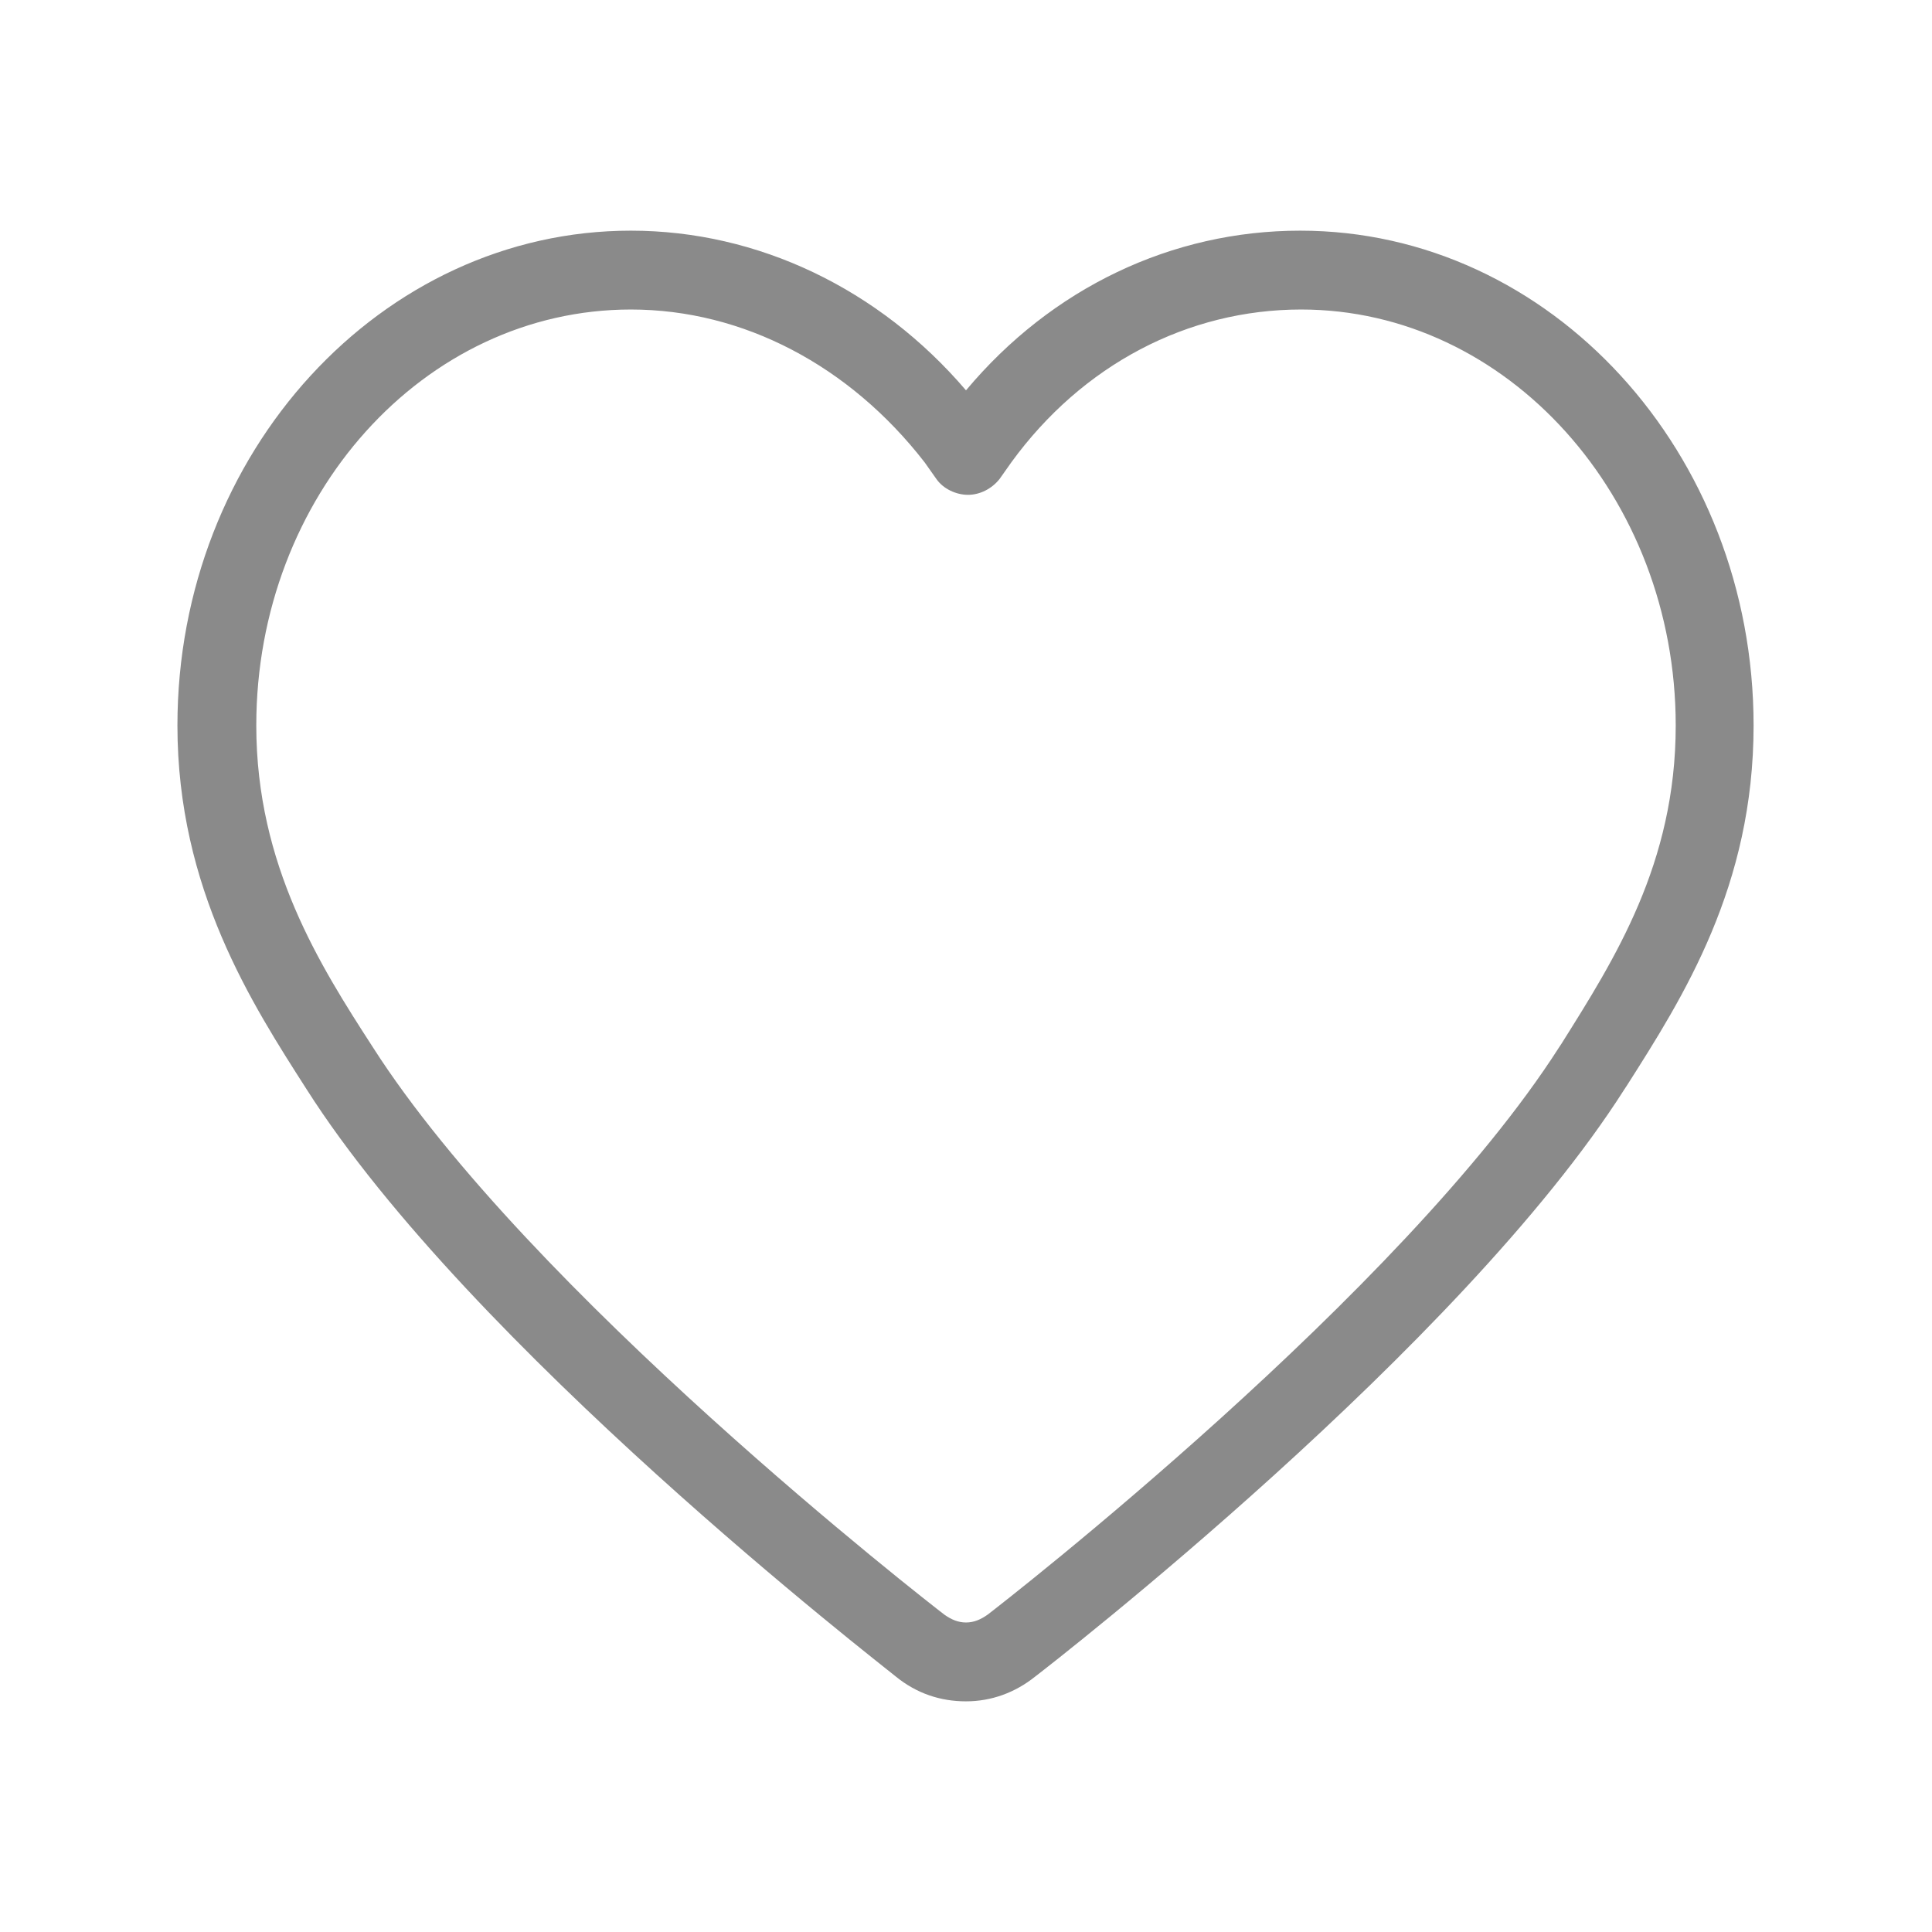 <?xml version="1.0" standalone="no"?><!DOCTYPE svg PUBLIC "-//W3C//DTD SVG 1.1//EN" "http://www.w3.org/Graphics/SVG/1.1/DTD/svg11.dtd"><svg t="1613308307449" class="icon" viewBox="0 0 1024 1024" version="1.1" xmlns="http://www.w3.org/2000/svg" p-id="920" width="22" height="22" xmlns:xlink="http://www.w3.org/1999/xlink"><defs><style type="text/css"></style></defs><path d="M512 901.747c-13.584 0-26.122-4.18-37.094-13.061-8.882-7.315-225.698-175.02-312.424-311.38-28.735-44.93-68.441-106.057-68.441-192.784 0-144.718 108.147-262.269 240.326-262.269 67.396 0 131.657 30.825 177.633 84.637 45.453-54.335 109.192-84.637 177.11-84.637 132.702 0 240.327 117.551 240.327 262.27 0 85.159-37.094 143.673-67.396 191.216l-1.045 1.567c-86.727 136.36-303.543 304.588-312.425 311.38-10.449 8.359-22.987 13.06-36.571 13.06zM334.367 164.049c-109.714 0-198.53 98.743-198.53 220.473 0 74.188 33.959 127.478 61.649 170.319 83.07 130.09 294.138 294.139 303.02 300.93 3.657 2.613 7.314 4.18 11.494 4.18s7.837-1.567 11.494-4.18c8.882-6.791 219.95-170.84 303.02-300.93l1.045-1.568c28.212-44.93 60.604-95.608 60.604-168.75 0-121.209-89.339-220.474-198.53-220.474-60.082 0-115.984 29.257-153.6 80.98l-6.27 8.881c-4.18 5.225-10.449 8.36-16.718 8.36s-13.061-3.135-16.718-8.36l-6.27-8.881c-39.706-51.2-96.13-80.98-155.69-80.98z" p-id="921" fill="#8a8a8a"></path></svg>